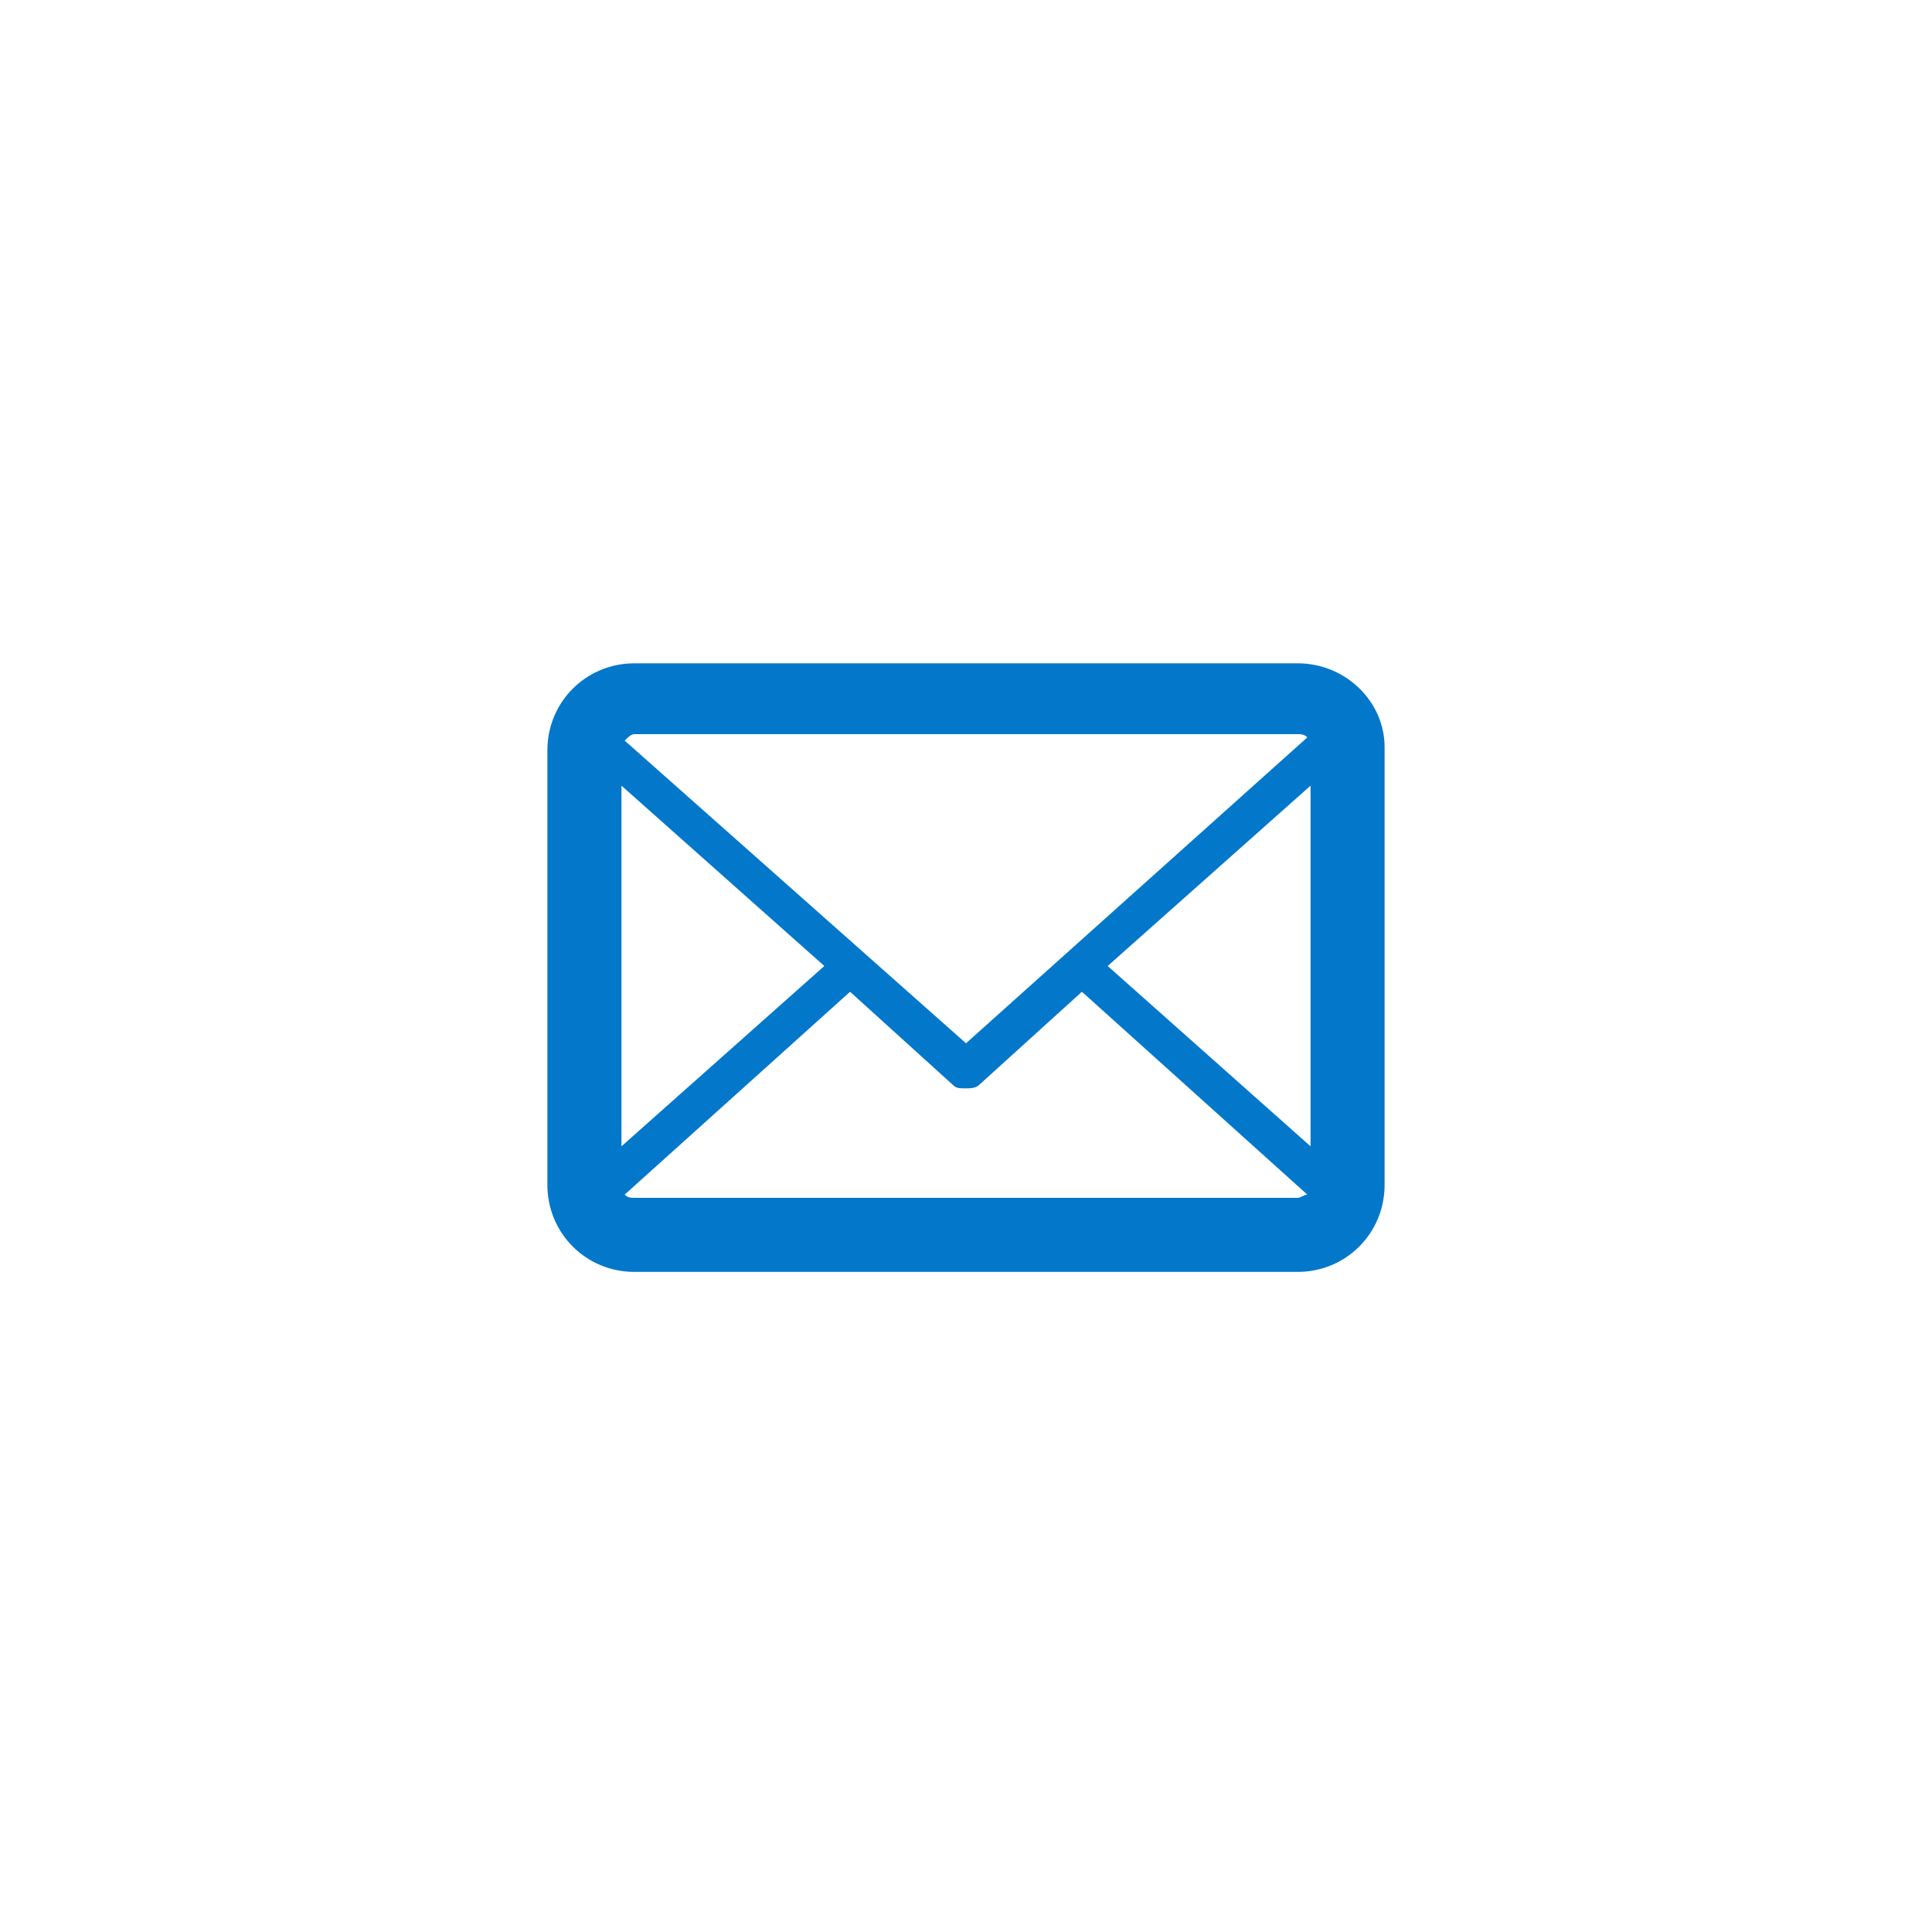 <?xml version="1.0" encoding="utf-8"?>
<!-- Generator: Adobe Illustrator 21.1.0, SVG Export Plug-In . SVG Version: 6.00 Build 0)  -->
<svg version="1.1" id="Layer_1" xmlns="http://www.w3.org/2000/svg" xmlns:xlink="http://www.w3.org/1999/xlink" x="0px" y="0px"
	 viewBox="0 0 60 60" style="enable-background:new 0 0 60 60;" xml:space="preserve">
<style type="text/css">
	.st0{fill:#0378cb;}
</style>
<path class="st0" d="M40.3,20.6H19.7c-1.5,0-2.7,1.2-2.7,2.7v13.5c0,1.5,1.2,2.7,2.7,2.7h20.6c1.5,0,2.7-1.2,2.7-2.7V23.2
	C43,21.8,41.8,20.6,40.3,20.6z M19.7,22.8h20.6c0.1,0,0.2,0,0.3,0.1L30,32.4L19.4,23C19.5,22.9,19.6,22.8,19.7,22.8z M19.3,24.4
	l6.3,5.6l-6.3,5.6V24.4z M40.3,37.2H19.7c-0.1,0-0.2,0-0.3-0.1l7-6.3l3.2,2.9c0.1,0.1,0.2,0.1,0.4,0.1c0.1,0,0.3,0,0.4-0.1l3.2-2.9
	l7,6.3C40.5,37.1,40.4,37.2,40.3,37.2z M40.7,35.6L34.4,30l6.3-5.6V35.6z"/>
</svg>
